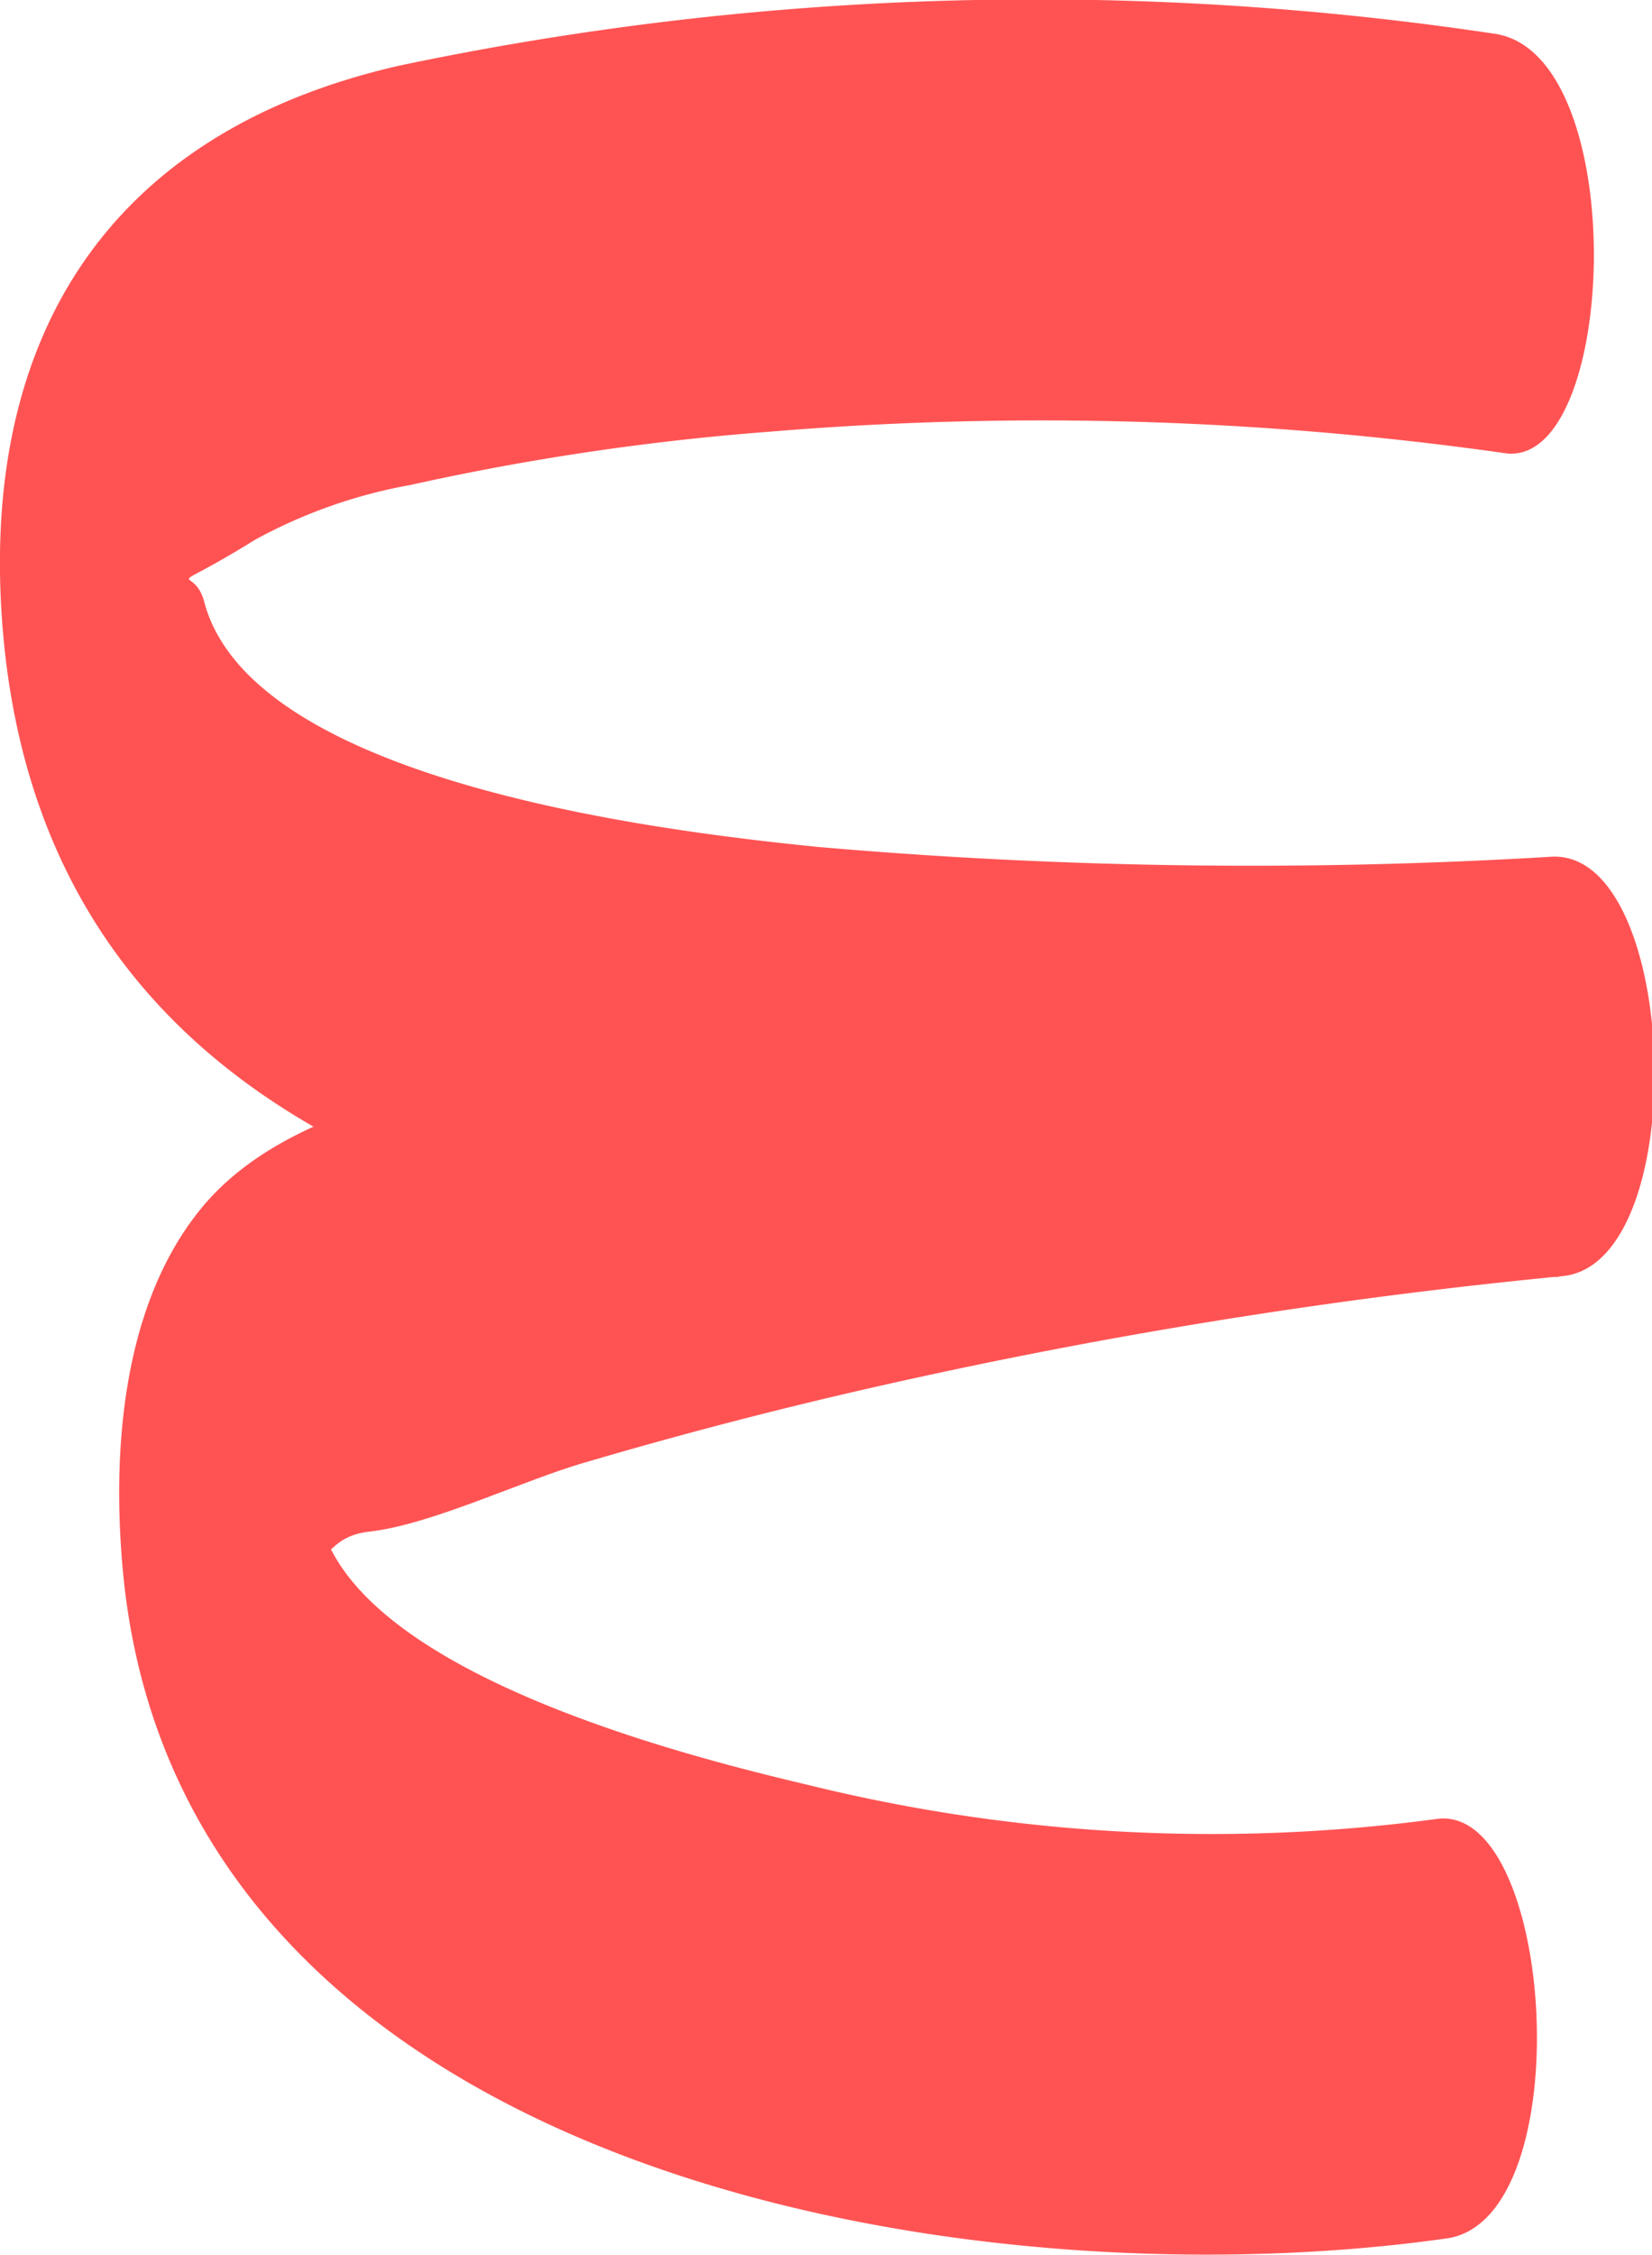<svg xmlns="http://www.w3.org/2000/svg" viewBox="0 0 45.68 62.3"><defs><style>.cls-1{fill:#ff5353;}</style></defs><title>Asset 14</title><g id="Layer_2" data-name="Layer 2"><g id="Layer_1-2" data-name="Layer 1"><path class="cls-1" d="M41.31.93a85.44,85.44,0,0,0-30.25.88C2.89,3.66-.7,9.49.11,17.77c2,19.94,28.54,18,43,17.51l-.28-11.59a148.32,148.32,0,0,0-28.7,5.66c-2.91.89-6.58,1.57-8.6,4.08-2.2,2.72-2.45,6.87-2.11,10.2C5.14,60.12,26.79,63.72,40,61.85c3.72-.52,3-12.05-.28-11.59a46.63,46.63,0,0,1-17.33-.93C19,48.53,9.88,46.25,8.85,42c.38,1.55,0,.48,1.36.32,1.72-.19,4.25-1.42,6-1.92q3.94-1.16,8-2.08a152.3,152.3,0,0,1,19-3.06c3.6-.36,3.25-11.71-.28-11.59A138.37,138.37,0,0,1,22.6,23.4C18.7,23,7,21.7,5.65,16.64c-.29-1.14-1.3-.05,1.41-1.73a14.15,14.15,0,0,1,4.29-1.51,70.28,70.28,0,0,1,9.91-1.47,91.06,91.06,0,0,1,20.34.59C44.75,13,45.14,1.45,41.31.93Z"/></g></g></svg>